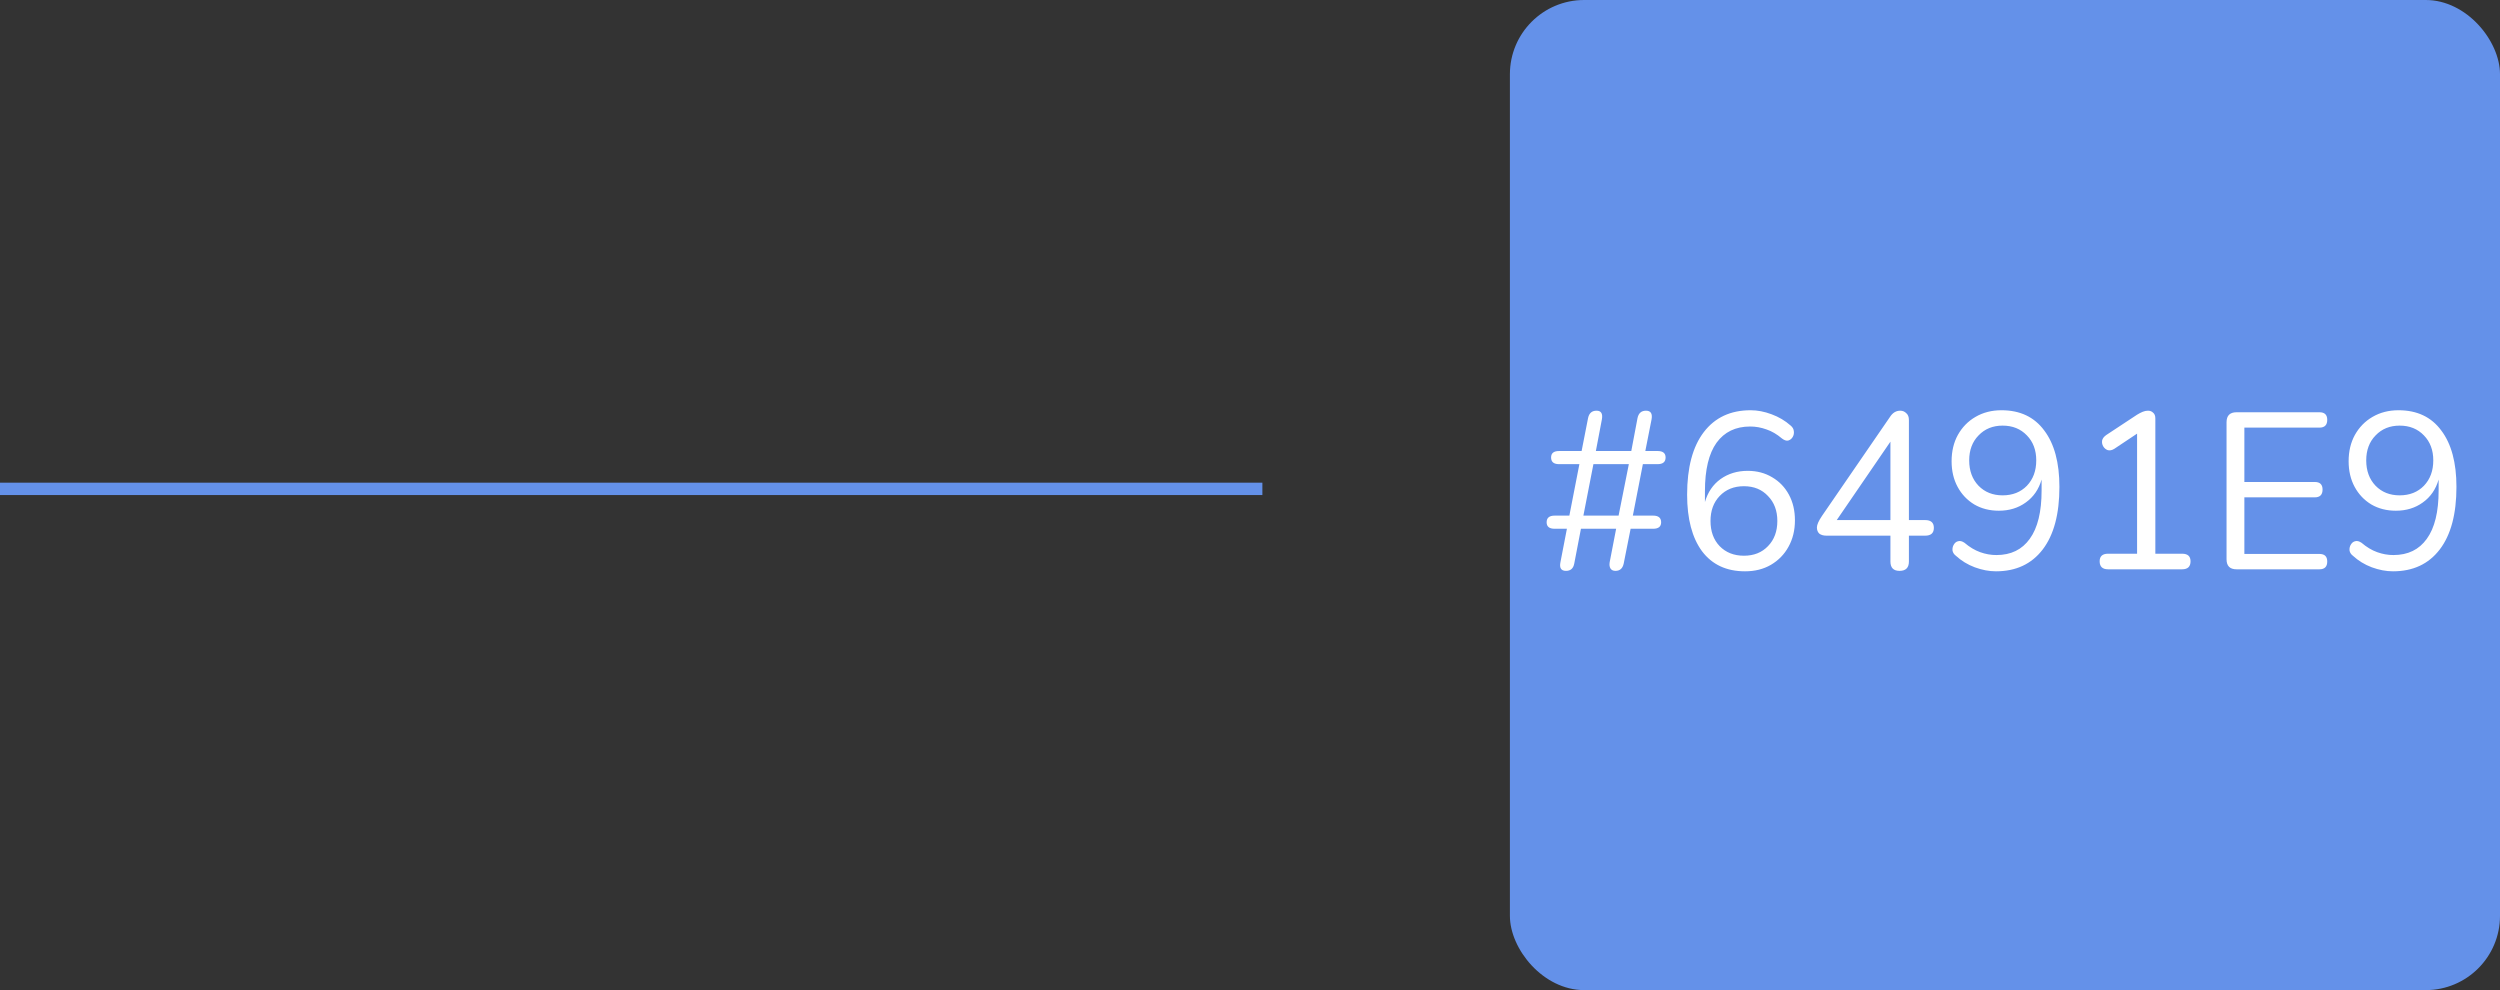 <svg width="202" height="80" viewBox="0 0 202 80" fill="none" xmlns="http://www.w3.org/2000/svg">
<rect x="0" y="0" width="202" height="80" fill="#333333" stroke="none"/>
<line y1="39.5" x2="102" y2="39.5" stroke="#6491E9"/>
<rect x="122" width="80" height="80" rx="6" fill="#6491E9"/>
<path d="M126.534 46.126C126.138 46.126 125.988 45.892 126.084 45.424L126.606 42.724H125.616C125.184 42.724 124.968 42.55 124.968 42.202C124.968 41.842 125.184 41.662 125.616 41.662H126.804L127.614 37.504H125.976C125.544 37.504 125.328 37.324 125.328 36.964C125.328 36.616 125.544 36.442 125.976 36.442H127.794L128.316 33.778C128.4 33.382 128.628 33.184 129 33.184C129.372 33.184 129.516 33.418 129.432 33.886L128.946 36.442H131.808L132.312 33.778C132.396 33.382 132.624 33.184 132.996 33.184C133.38 33.184 133.53 33.418 133.446 33.886L132.942 36.442H133.932C134.364 36.442 134.58 36.616 134.58 36.964C134.58 37.324 134.364 37.504 133.932 37.504H132.744L131.934 41.662H133.572C134.004 41.662 134.22 41.842 134.22 42.202C134.22 42.55 134.004 42.724 133.572 42.724H131.754L131.196 45.532C131.112 45.928 130.89 46.126 130.53 46.126C130.35 46.126 130.218 46.066 130.134 45.946C130.05 45.814 130.026 45.64 130.062 45.424L130.584 42.724H127.74L127.2 45.532C127.128 45.928 126.906 46.126 126.534 46.126ZM127.938 41.662H130.782L131.61 37.504H128.748L127.938 41.662ZM140.999 46.162C139.499 46.162 138.341 45.622 137.525 44.542C136.721 43.45 136.319 41.926 136.319 39.97C136.319 37.774 136.769 36.088 137.669 34.912C138.569 33.736 139.829 33.148 141.449 33.148C142.001 33.148 142.565 33.256 143.141 33.472C143.729 33.688 144.245 33.994 144.689 34.39C144.845 34.522 144.929 34.672 144.941 34.84C144.965 35.008 144.935 35.164 144.851 35.308C144.767 35.452 144.647 35.548 144.491 35.596C144.347 35.632 144.179 35.578 143.987 35.434C143.579 35.086 143.159 34.84 142.727 34.696C142.295 34.54 141.857 34.462 141.413 34.462C140.237 34.462 139.331 34.9 138.695 35.776C138.071 36.652 137.759 37.954 137.759 39.682V40.564C137.987 39.772 138.407 39.154 139.019 38.71C139.643 38.266 140.375 38.044 141.215 38.044C141.959 38.044 142.619 38.218 143.195 38.566C143.771 38.902 144.221 39.37 144.545 39.97C144.869 40.57 145.031 41.26 145.031 42.04C145.031 42.844 144.857 43.558 144.509 44.182C144.173 44.794 143.699 45.28 143.087 45.64C142.487 45.988 141.791 46.162 140.999 46.162ZM140.909 44.902C141.713 44.902 142.361 44.644 142.853 44.128C143.357 43.612 143.609 42.934 143.609 42.094C143.609 41.266 143.357 40.594 142.853 40.078C142.361 39.55 141.713 39.286 140.909 39.286C140.105 39.286 139.451 39.55 138.947 40.078C138.455 40.594 138.209 41.266 138.209 42.094C138.209 42.934 138.455 43.612 138.947 44.128C139.451 44.644 140.105 44.902 140.909 44.902ZM153.484 46.126C152.992 46.126 152.746 45.874 152.746 45.37V43.282H147.58C147.34 43.282 147.148 43.228 147.004 43.12C146.872 43 146.806 42.832 146.806 42.616C146.806 42.4 146.944 42.088 147.22 41.68L152.71 33.688C152.926 33.352 153.202 33.184 153.538 33.184C153.73 33.184 153.892 33.25 154.024 33.382C154.168 33.502 154.24 33.688 154.24 33.94V42.022H155.554C156.022 42.022 156.256 42.232 156.256 42.652C156.256 43.072 156.022 43.282 155.554 43.282H154.24V45.37C154.24 45.874 153.988 46.126 153.484 46.126ZM152.746 42.022V35.686L148.408 42.022H152.746ZM161.271 46.162C160.719 46.162 160.149 46.054 159.561 45.838C158.985 45.622 158.475 45.31 158.031 44.902C157.875 44.782 157.785 44.638 157.761 44.47C157.749 44.29 157.785 44.134 157.869 44.002C157.953 43.858 158.067 43.768 158.211 43.732C158.367 43.684 158.541 43.726 158.733 43.858C159.141 44.206 159.561 44.458 159.993 44.614C160.425 44.77 160.863 44.848 161.307 44.848C162.483 44.848 163.383 44.41 164.007 43.534C164.643 42.658 164.961 41.356 164.961 39.628V38.746C164.733 39.538 164.307 40.156 163.683 40.6C163.071 41.044 162.345 41.266 161.505 41.266C160.761 41.266 160.101 41.098 159.525 40.762C158.949 40.414 158.499 39.94 158.175 39.34C157.851 38.74 157.689 38.05 157.689 37.27C157.689 36.466 157.857 35.758 158.193 35.146C158.541 34.522 159.015 34.036 159.615 33.688C160.227 33.328 160.929 33.148 161.721 33.148C163.221 33.148 164.373 33.694 165.177 34.786C165.993 35.866 166.401 37.384 166.401 39.34C166.401 41.536 165.951 43.222 165.051 44.398C164.151 45.574 162.891 46.162 161.271 46.162ZM161.811 40.024C162.615 40.024 163.269 39.766 163.773 39.25C164.277 38.722 164.529 38.038 164.529 37.198C164.529 36.37 164.277 35.698 163.773 35.182C163.269 34.654 162.615 34.39 161.811 34.39C161.019 34.39 160.371 34.654 159.867 35.182C159.363 35.698 159.111 36.37 159.111 37.198C159.111 38.038 159.363 38.722 159.867 39.25C160.371 39.766 161.019 40.024 161.811 40.024ZM170.336 46C169.88 46 169.652 45.784 169.652 45.352C169.652 44.944 169.88 44.74 170.336 44.74H172.676V35.038L170.84 36.262C170.648 36.382 170.468 36.418 170.3 36.37C170.144 36.31 170.024 36.208 169.94 36.064C169.856 35.92 169.826 35.764 169.85 35.596C169.886 35.428 170 35.278 170.192 35.146L172.676 33.508C172.832 33.412 172.982 33.334 173.126 33.274C173.27 33.214 173.414 33.184 173.558 33.184C173.726 33.184 173.864 33.238 173.972 33.346C174.092 33.442 174.152 33.598 174.152 33.814V44.74H176.312C176.768 44.74 176.996 44.944 176.996 45.352C176.996 45.784 176.768 46 176.312 46H170.336ZM180.715 46C180.175 46 179.905 45.73 179.905 45.19V34.12C179.905 33.58 180.175 33.31 180.715 33.31H187.411C187.831 33.31 188.041 33.514 188.041 33.922C188.041 34.342 187.831 34.552 187.411 34.552H181.345V38.944H187.033C187.453 38.944 187.663 39.148 187.663 39.556C187.663 39.976 187.453 40.186 187.033 40.186H181.345V44.758H187.411C187.831 44.758 188.041 44.962 188.041 45.37C188.041 45.79 187.831 46 187.411 46H180.715ZM193.351 46.162C192.799 46.162 192.229 46.054 191.641 45.838C191.065 45.622 190.555 45.31 190.111 44.902C189.955 44.782 189.865 44.638 189.841 44.47C189.829 44.29 189.865 44.134 189.949 44.002C190.033 43.858 190.147 43.768 190.291 43.732C190.447 43.684 190.621 43.726 190.813 43.858C191.221 44.206 191.641 44.458 192.073 44.614C192.505 44.77 192.943 44.848 193.387 44.848C194.563 44.848 195.463 44.41 196.087 43.534C196.723 42.658 197.041 41.356 197.041 39.628V38.746C196.813 39.538 196.387 40.156 195.763 40.6C195.151 41.044 194.425 41.266 193.585 41.266C192.841 41.266 192.181 41.098 191.605 40.762C191.029 40.414 190.579 39.94 190.255 39.34C189.931 38.74 189.769 38.05 189.769 37.27C189.769 36.466 189.937 35.758 190.273 35.146C190.621 34.522 191.095 34.036 191.695 33.688C192.307 33.328 193.009 33.148 193.801 33.148C195.301 33.148 196.453 33.694 197.257 34.786C198.073 35.866 198.481 37.384 198.481 39.34C198.481 41.536 198.031 43.222 197.131 44.398C196.231 45.574 194.971 46.162 193.351 46.162ZM193.891 40.024C194.695 40.024 195.349 39.766 195.853 39.25C196.357 38.722 196.609 38.038 196.609 37.198C196.609 36.37 196.357 35.698 195.853 35.182C195.349 34.654 194.695 34.39 193.891 34.39C193.099 34.39 192.451 34.654 191.947 35.182C191.443 35.698 191.191 36.37 191.191 37.198C191.191 38.038 191.443 38.722 191.947 39.25C192.451 39.766 193.099 40.024 193.891 40.024Z" fill="white"/>
</svg>
